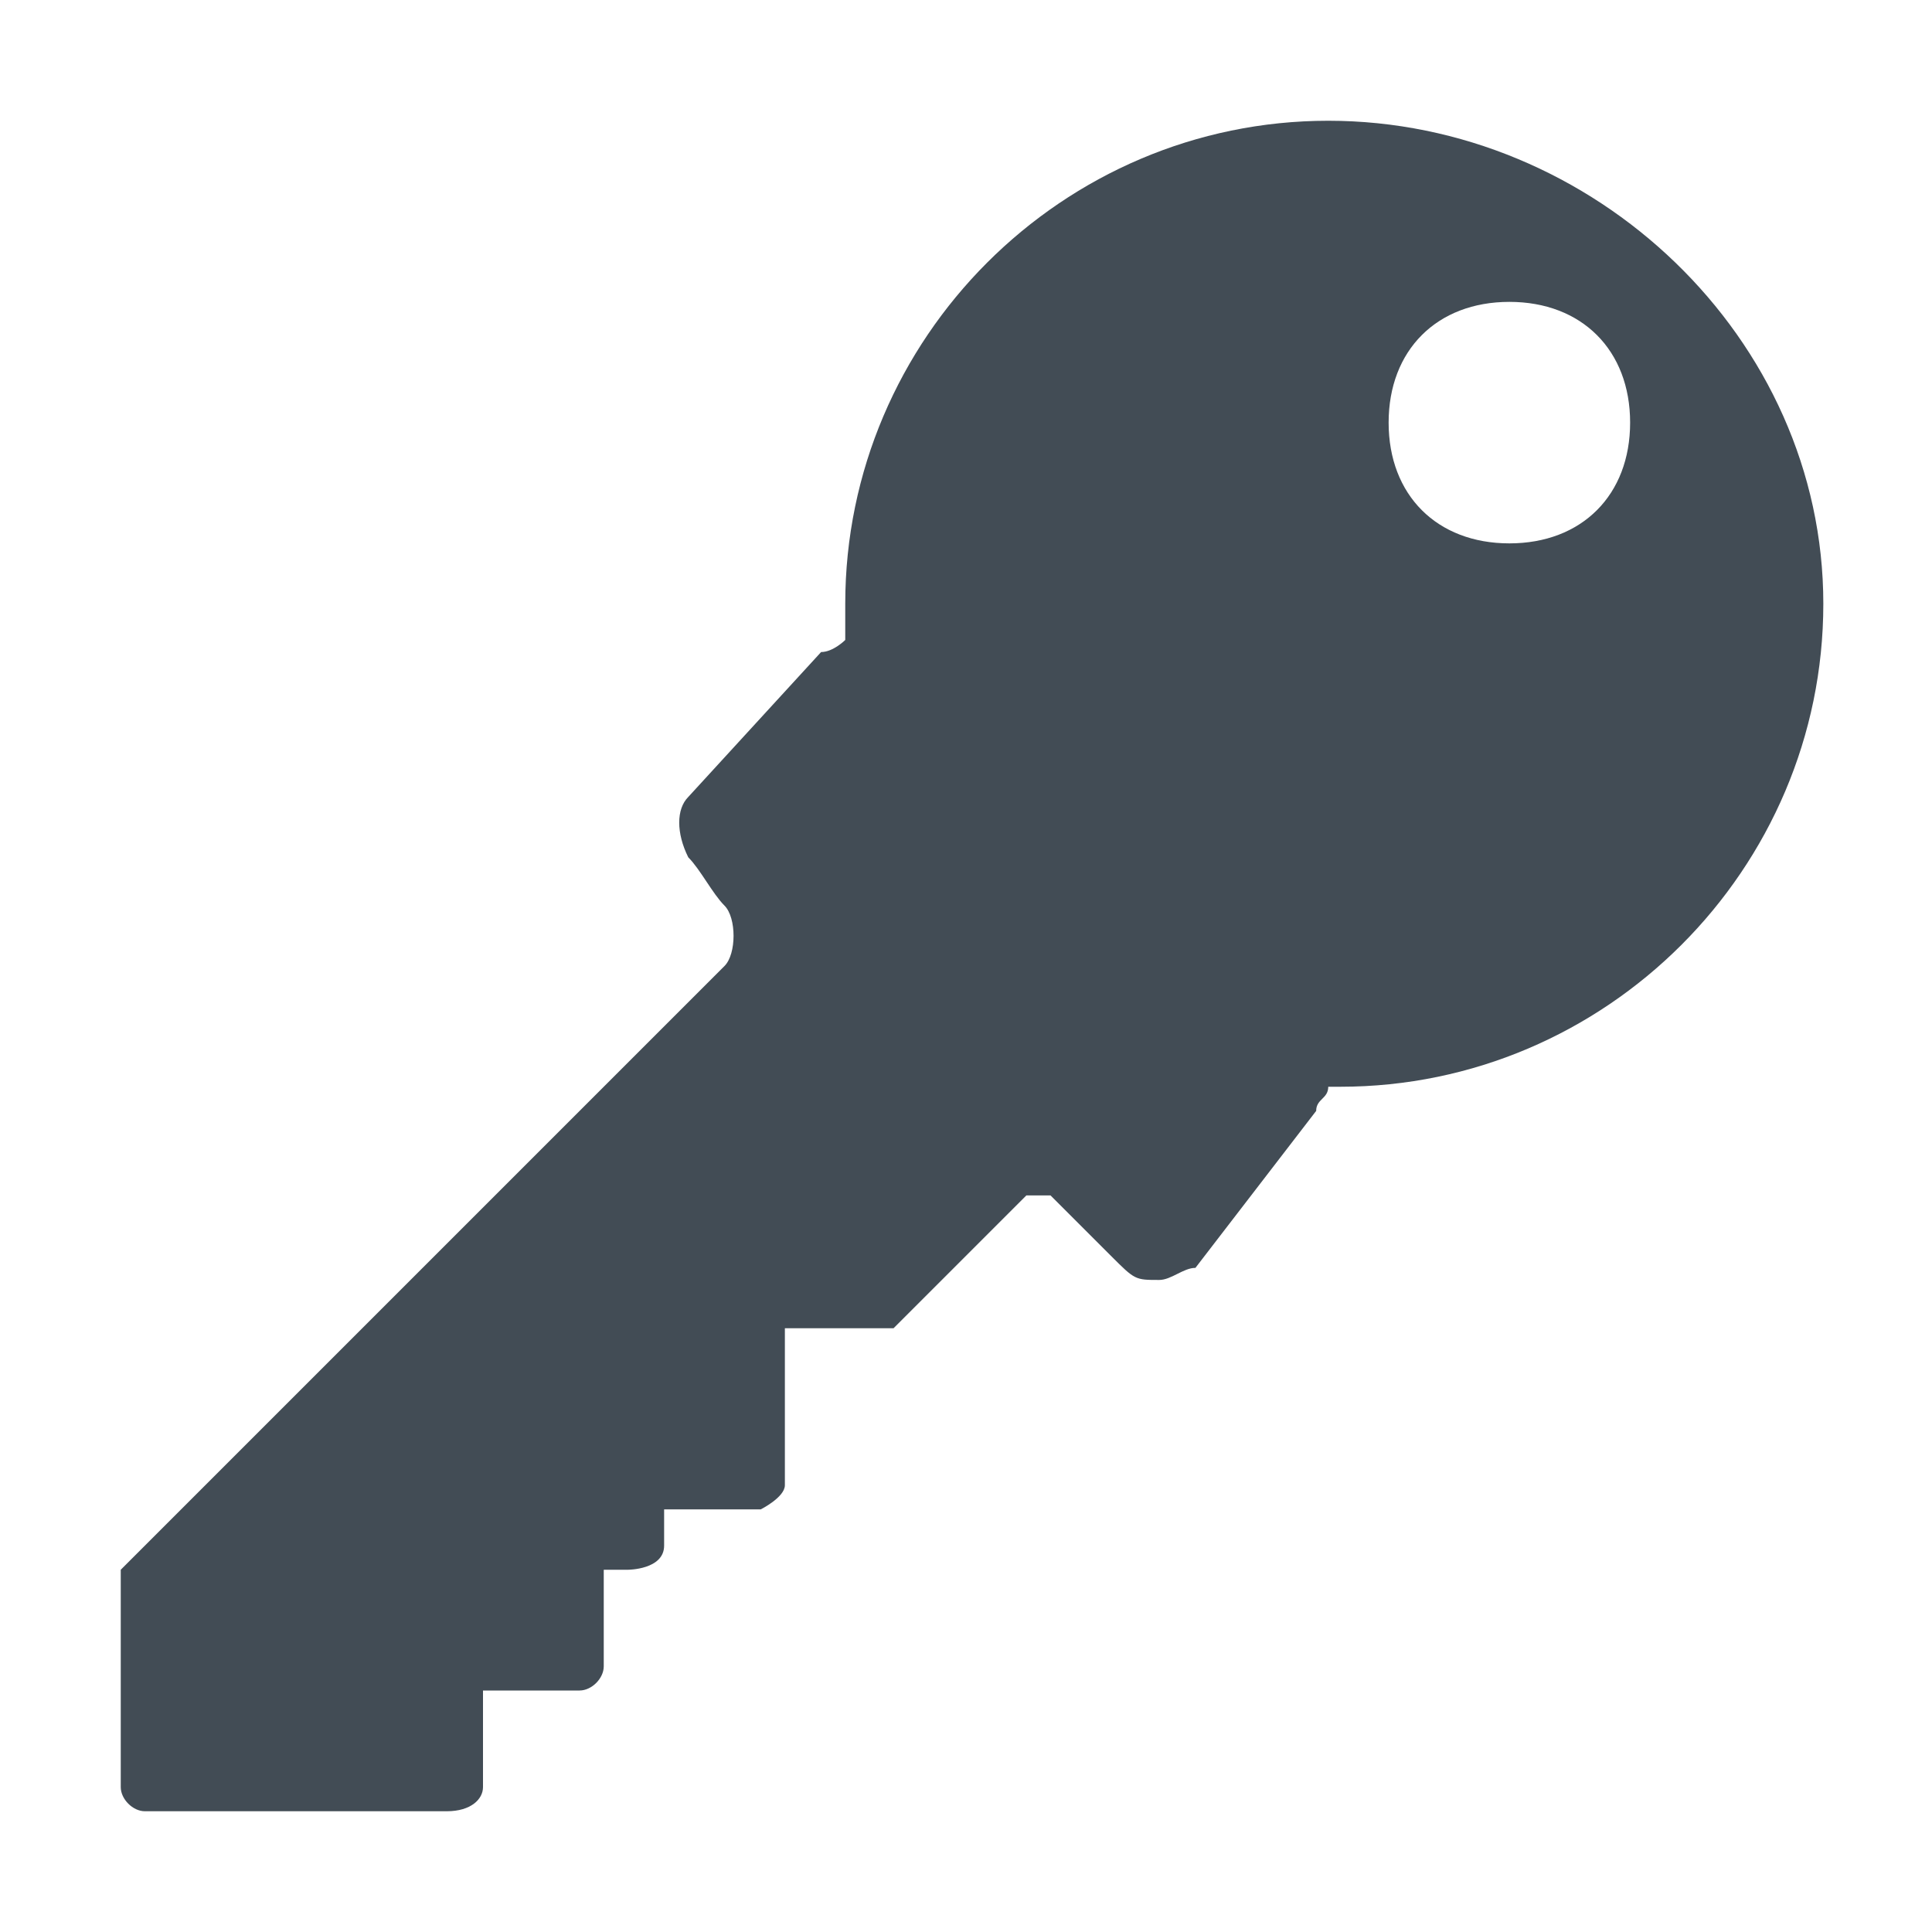 <svg xmlns="http://www.w3.org/2000/svg" viewBox="0 0 16 16"><path d="M11 1C8.8 1 7 2.8 7 5v.3s-.1.1-.2.1L5.7 6.6c-.1.1-.1.3 0 .5.1.1.2.3.3.4.1.1.1.4 0 .5l-5 5v1.8c0 .1.1.2.2.2h2.5c.2 0 .3-.1.3-.2V14h.8c.1 0 .2-.1.2-.2V13h.2s.3 0 .3-.2v-.3h.8s.2-.1.2-.2V11h.9l1.1-1.1h.2l.5.5c.2.2.2.2.4.2.1 0 .2-.1.3-.1l1-1.3c0-.1.1-.1.1-.2h.1c2.2 0 4-1.8 4-4S13.2 1 11 1zm1.5 3.5c-.6 0-1-.4-1-1s.4-1 1-1 1 .4 1 1-.4 1-1 1z" fill="#424c55"/></svg>